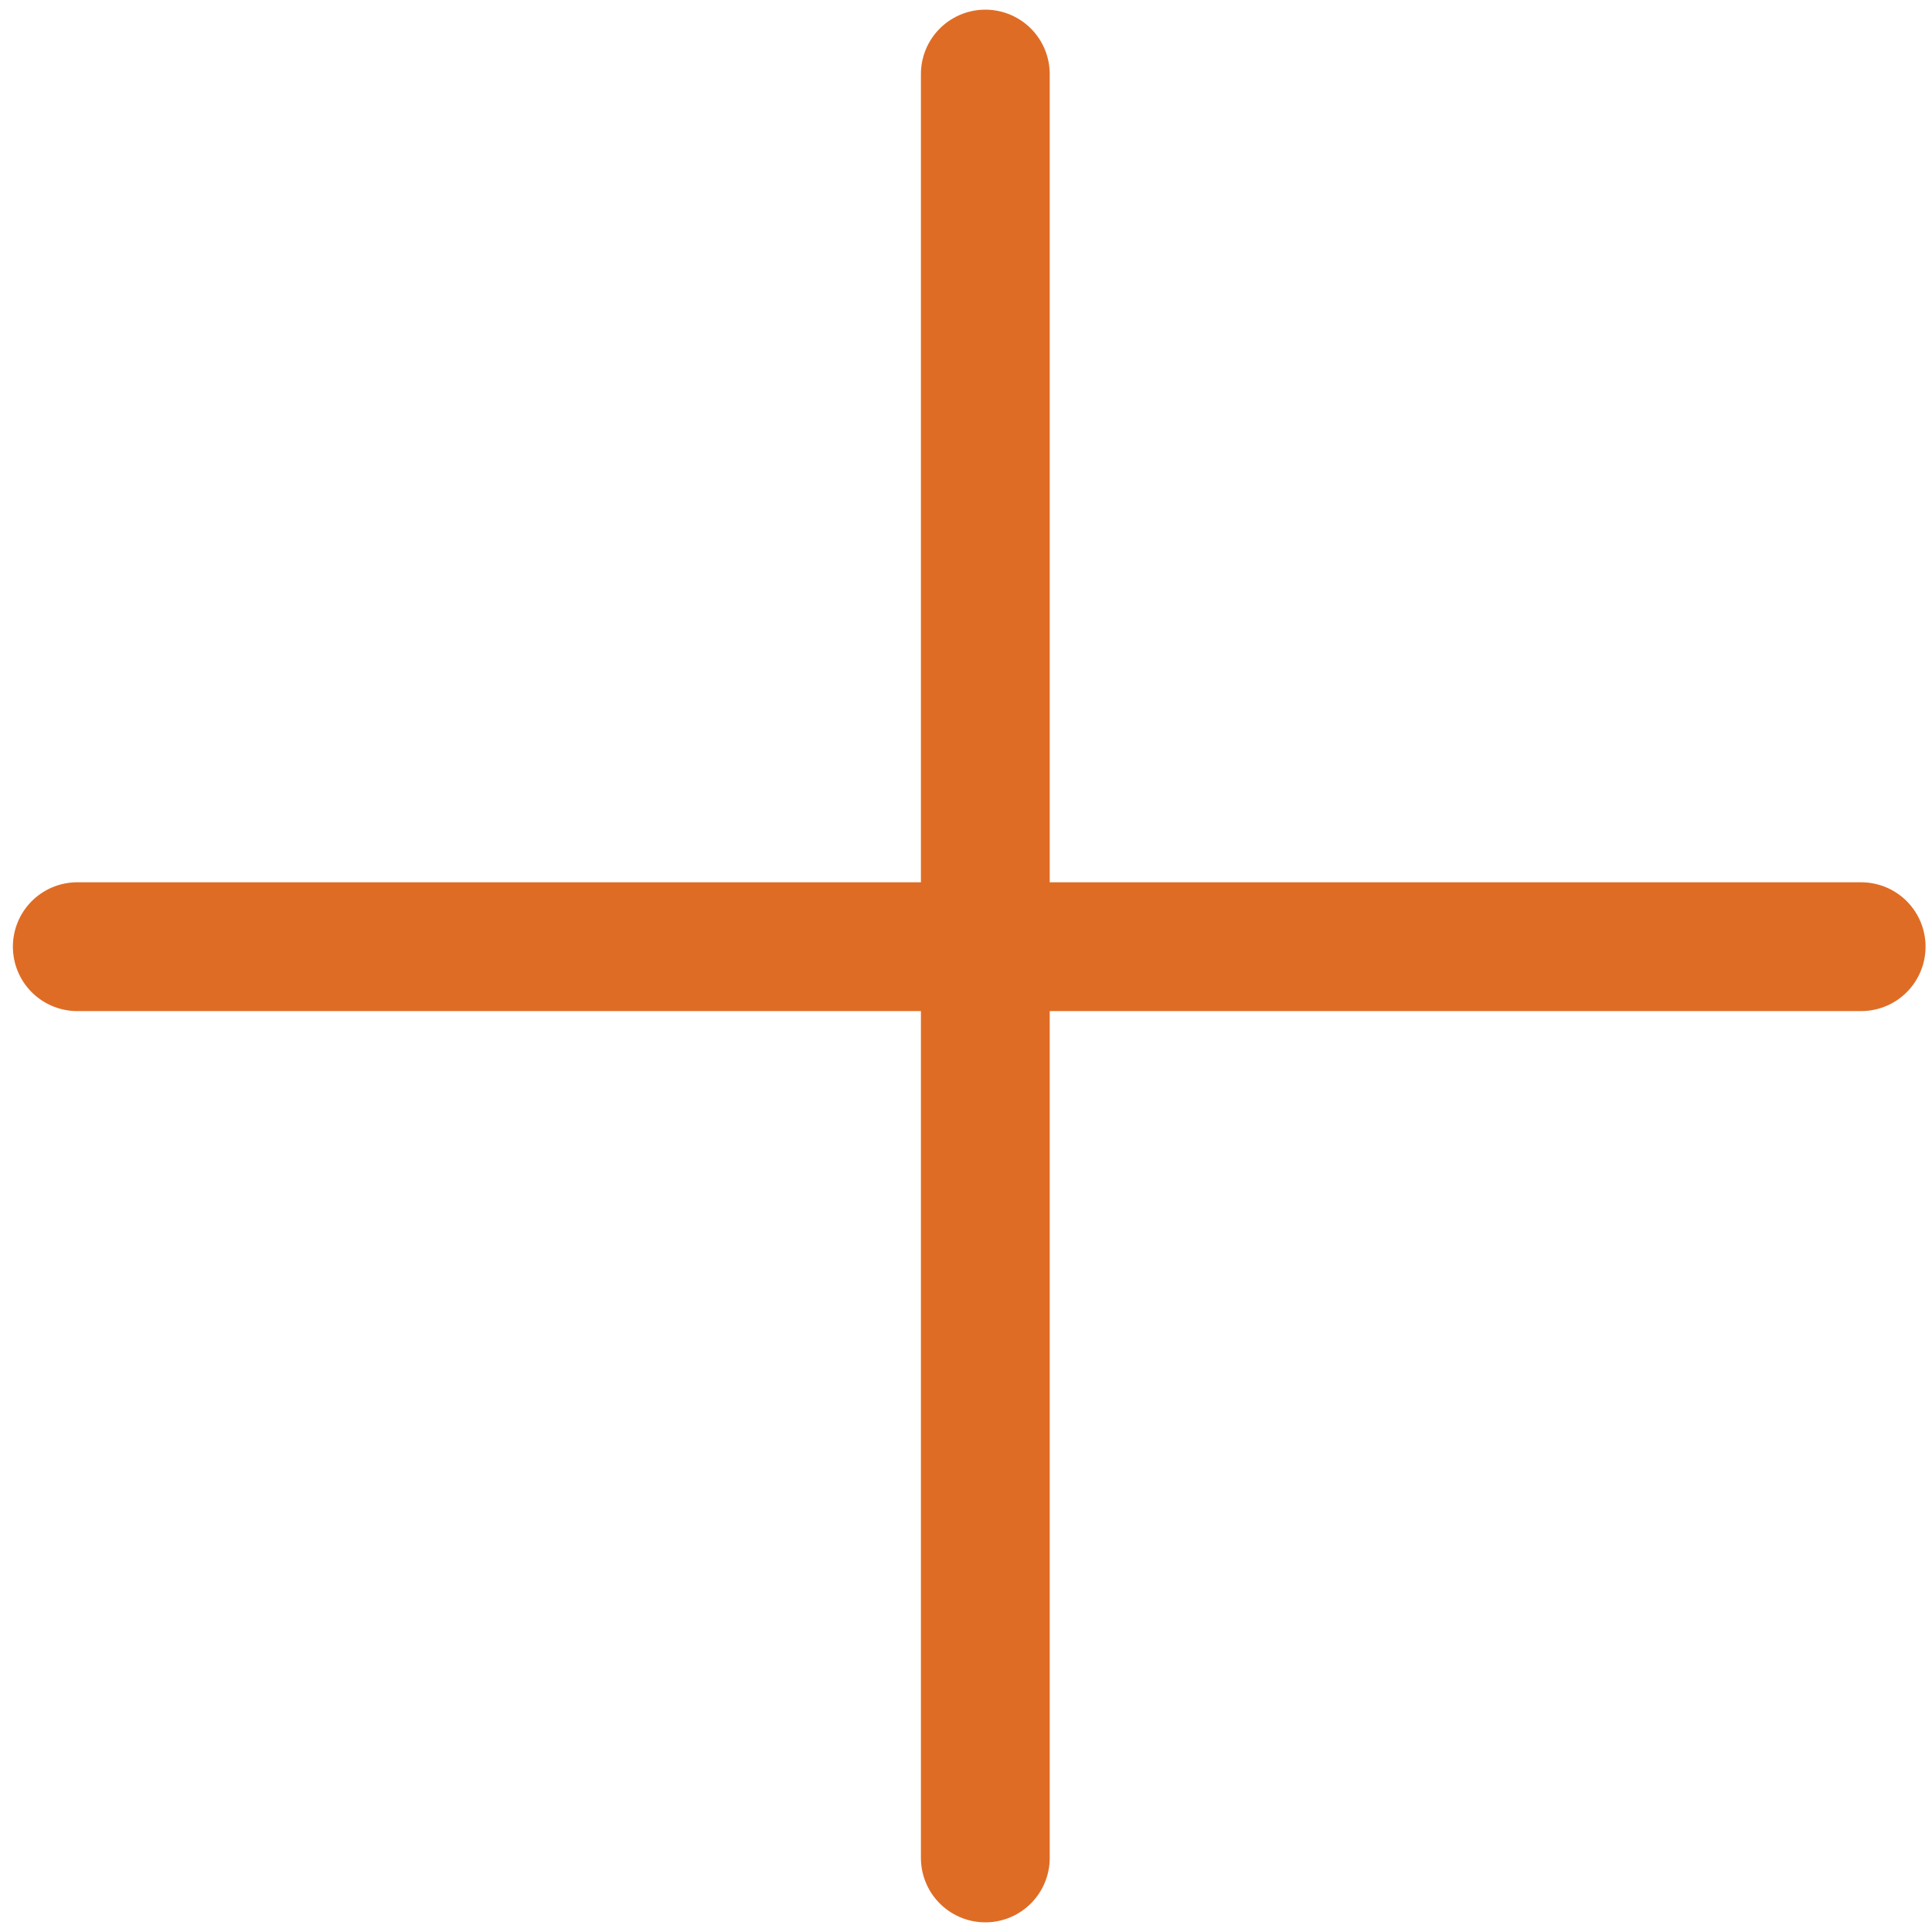 <?xml version="1.0" encoding="UTF-8"?>
<svg id="Layer_1" xmlns="http://www.w3.org/2000/svg" version="1.1" viewBox="0 0 60 60">
  <!-- Generator: Adobe Illustrator 29.5.1, SVG Export Plug-In . SVG Version: 2.1.0 Build 141)  -->
  <defs>
    <style>
      .st0 {
        fill: none;
        stroke: #df6c25;
        stroke-linecap: round;
        stroke-width: 4px;
      }
    </style>
  </defs>
  <line class="st0" x1="2.4" y1="29.4" x2="57.8" y2="29.4"/>
  <line class="st0" x1="30.6" y1="2.3" x2="30.6" y2="57.7"/>
</svg>